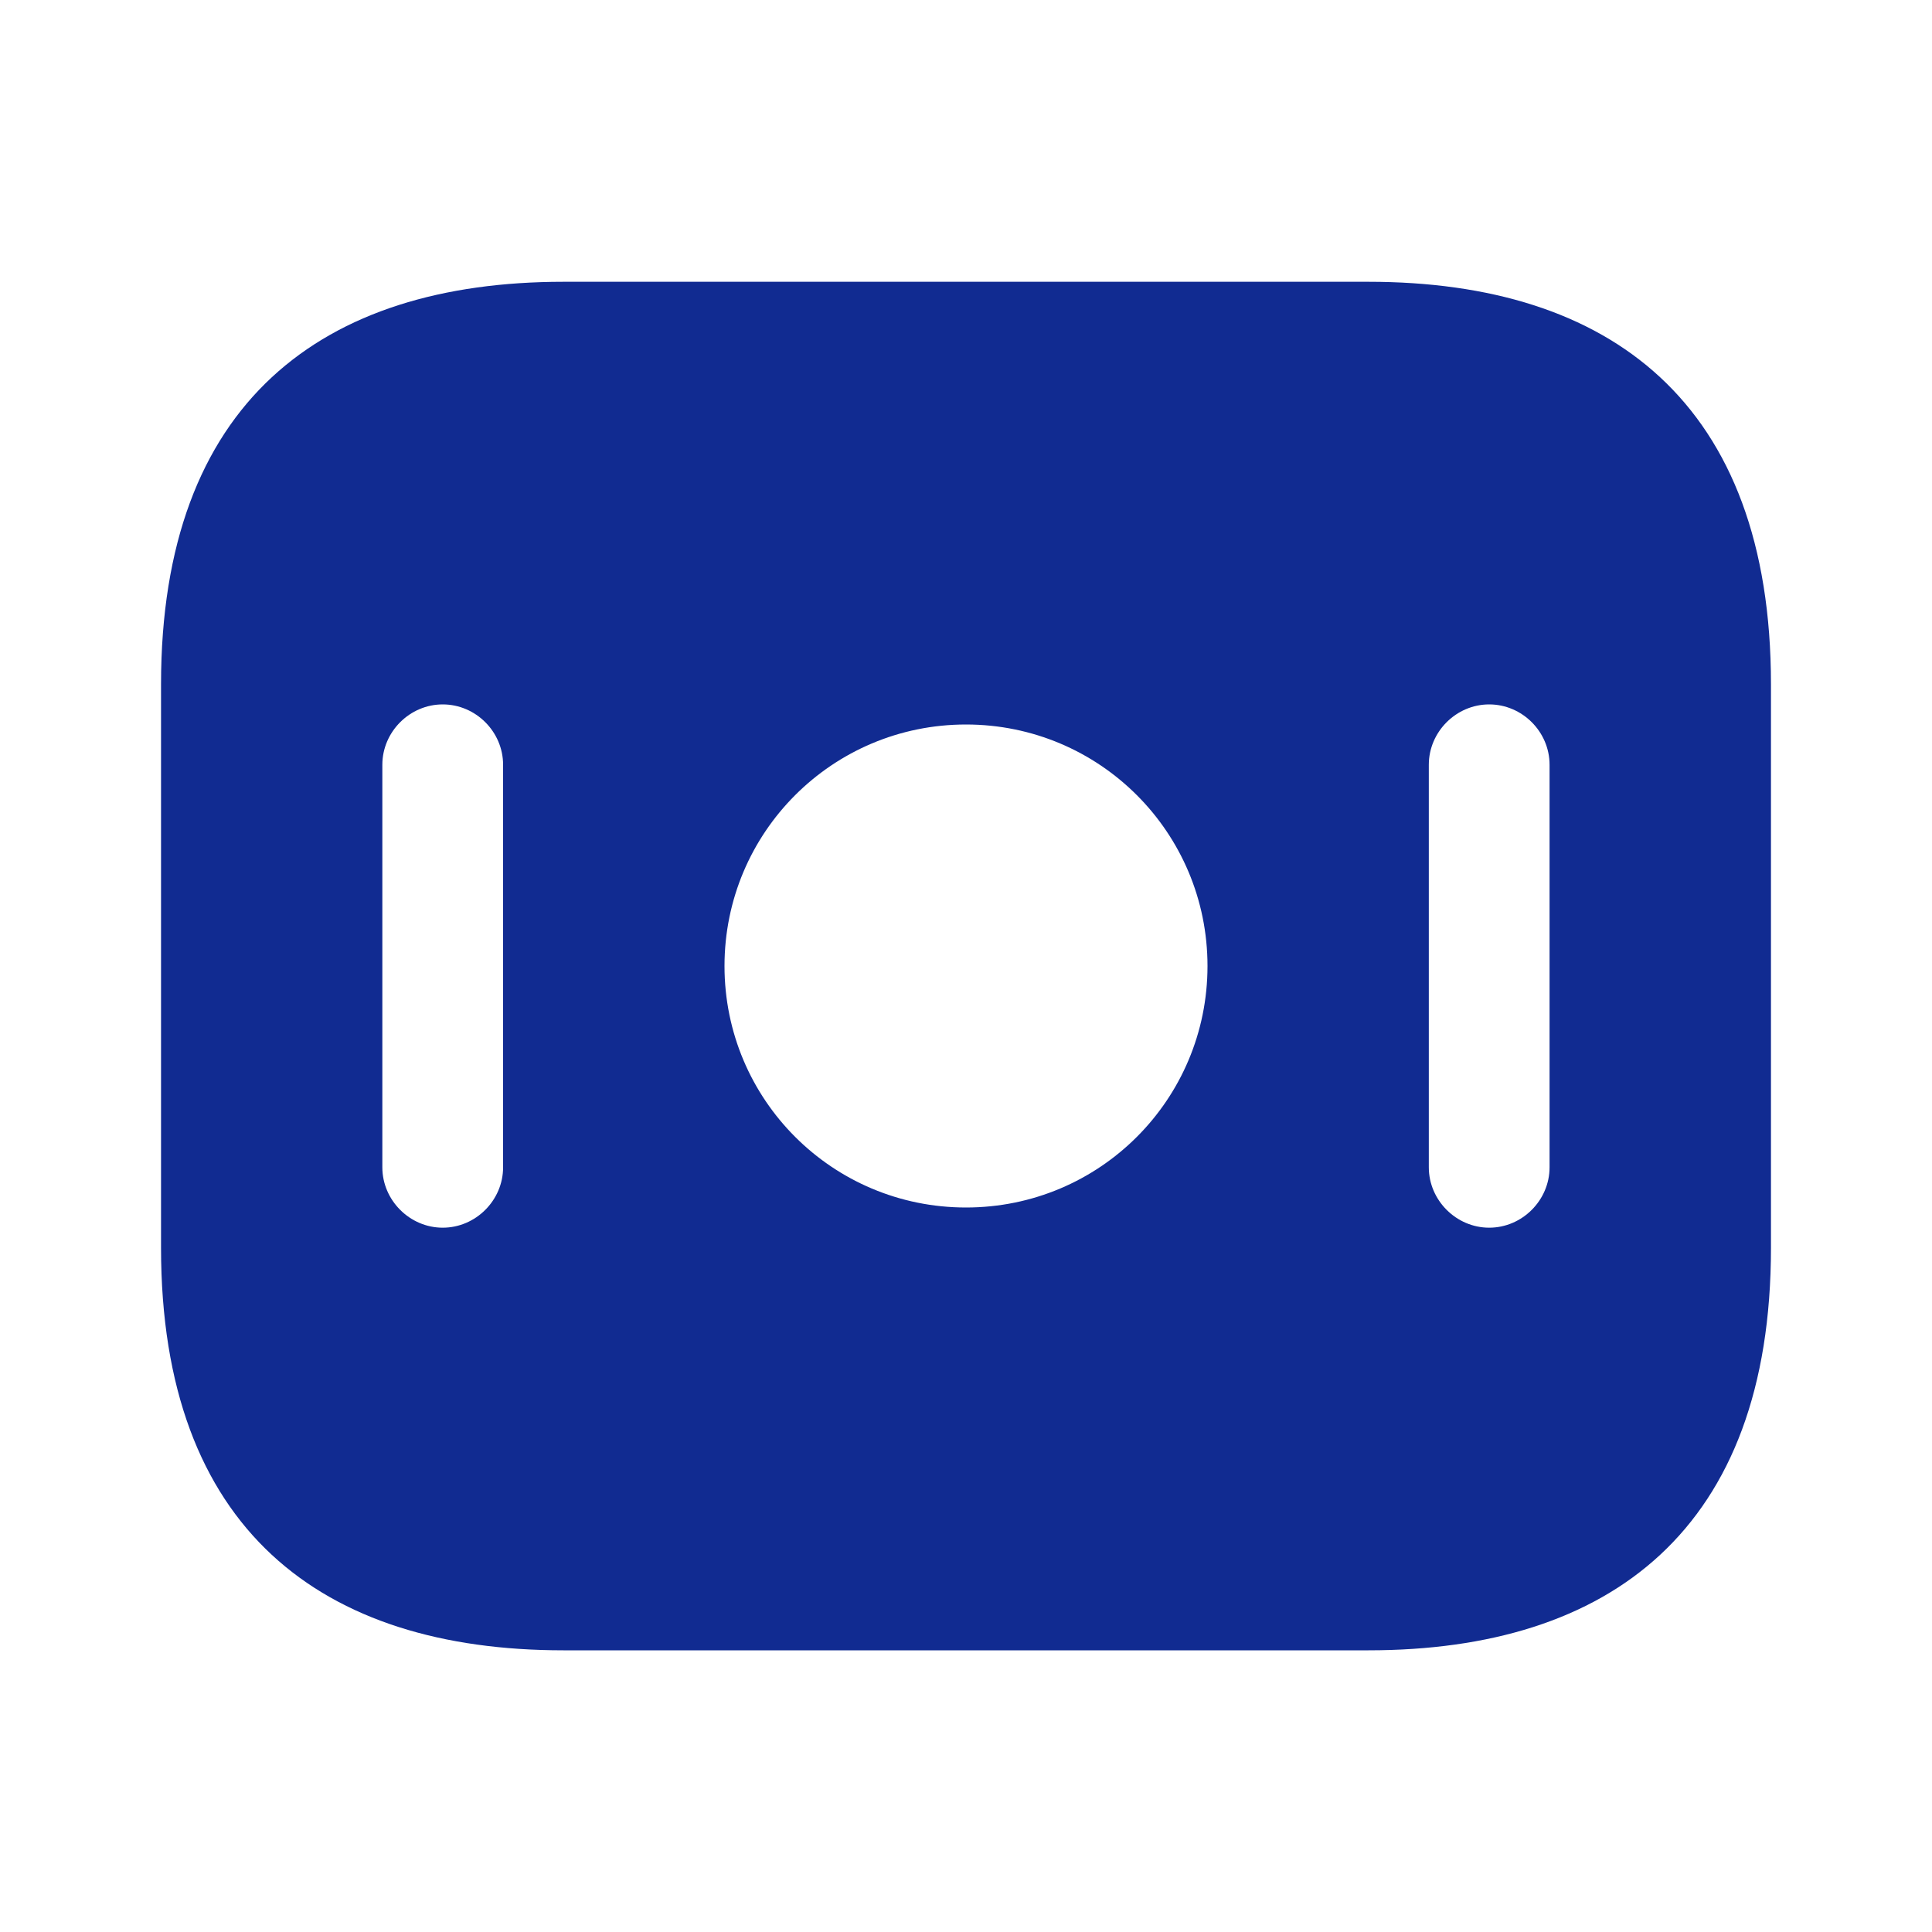 <svg width="20" height="20" viewBox="0 0 20 20" fill="none" xmlns="http://www.w3.org/2000/svg">
<path d="M14.166 2.917H5.833C3.333 2.917 1.667 4.167 1.667 7.084V12.917C1.667 15.834 3.333 17.084 5.833 17.084H14.166C16.666 17.084 18.333 15.834 18.333 12.917V7.084C18.333 4.167 16.666 2.917 14.166 2.917ZM5.208 12.084C5.208 12.425 4.925 12.709 4.583 12.709C4.242 12.709 3.958 12.425 3.958 12.084V7.917C3.958 7.575 4.242 7.292 4.583 7.292C4.925 7.292 5.208 7.575 5.208 7.917V12.084ZM10 12.5C8.617 12.5 7.5 11.384 7.5 10C7.5 8.617 8.617 7.5 10 7.5C11.383 7.5 12.5 8.617 12.5 10C12.5 11.384 11.383 12.5 10 12.5ZM16.041 12.084C16.041 12.425 15.758 12.709 15.416 12.709C15.075 12.709 14.791 12.425 14.791 12.084V7.917C14.791 7.575 15.075 7.292 15.416 7.292C15.758 7.292 16.041 7.575 16.041 7.917V12.084Z" fill="#112B91"/>
</svg>
